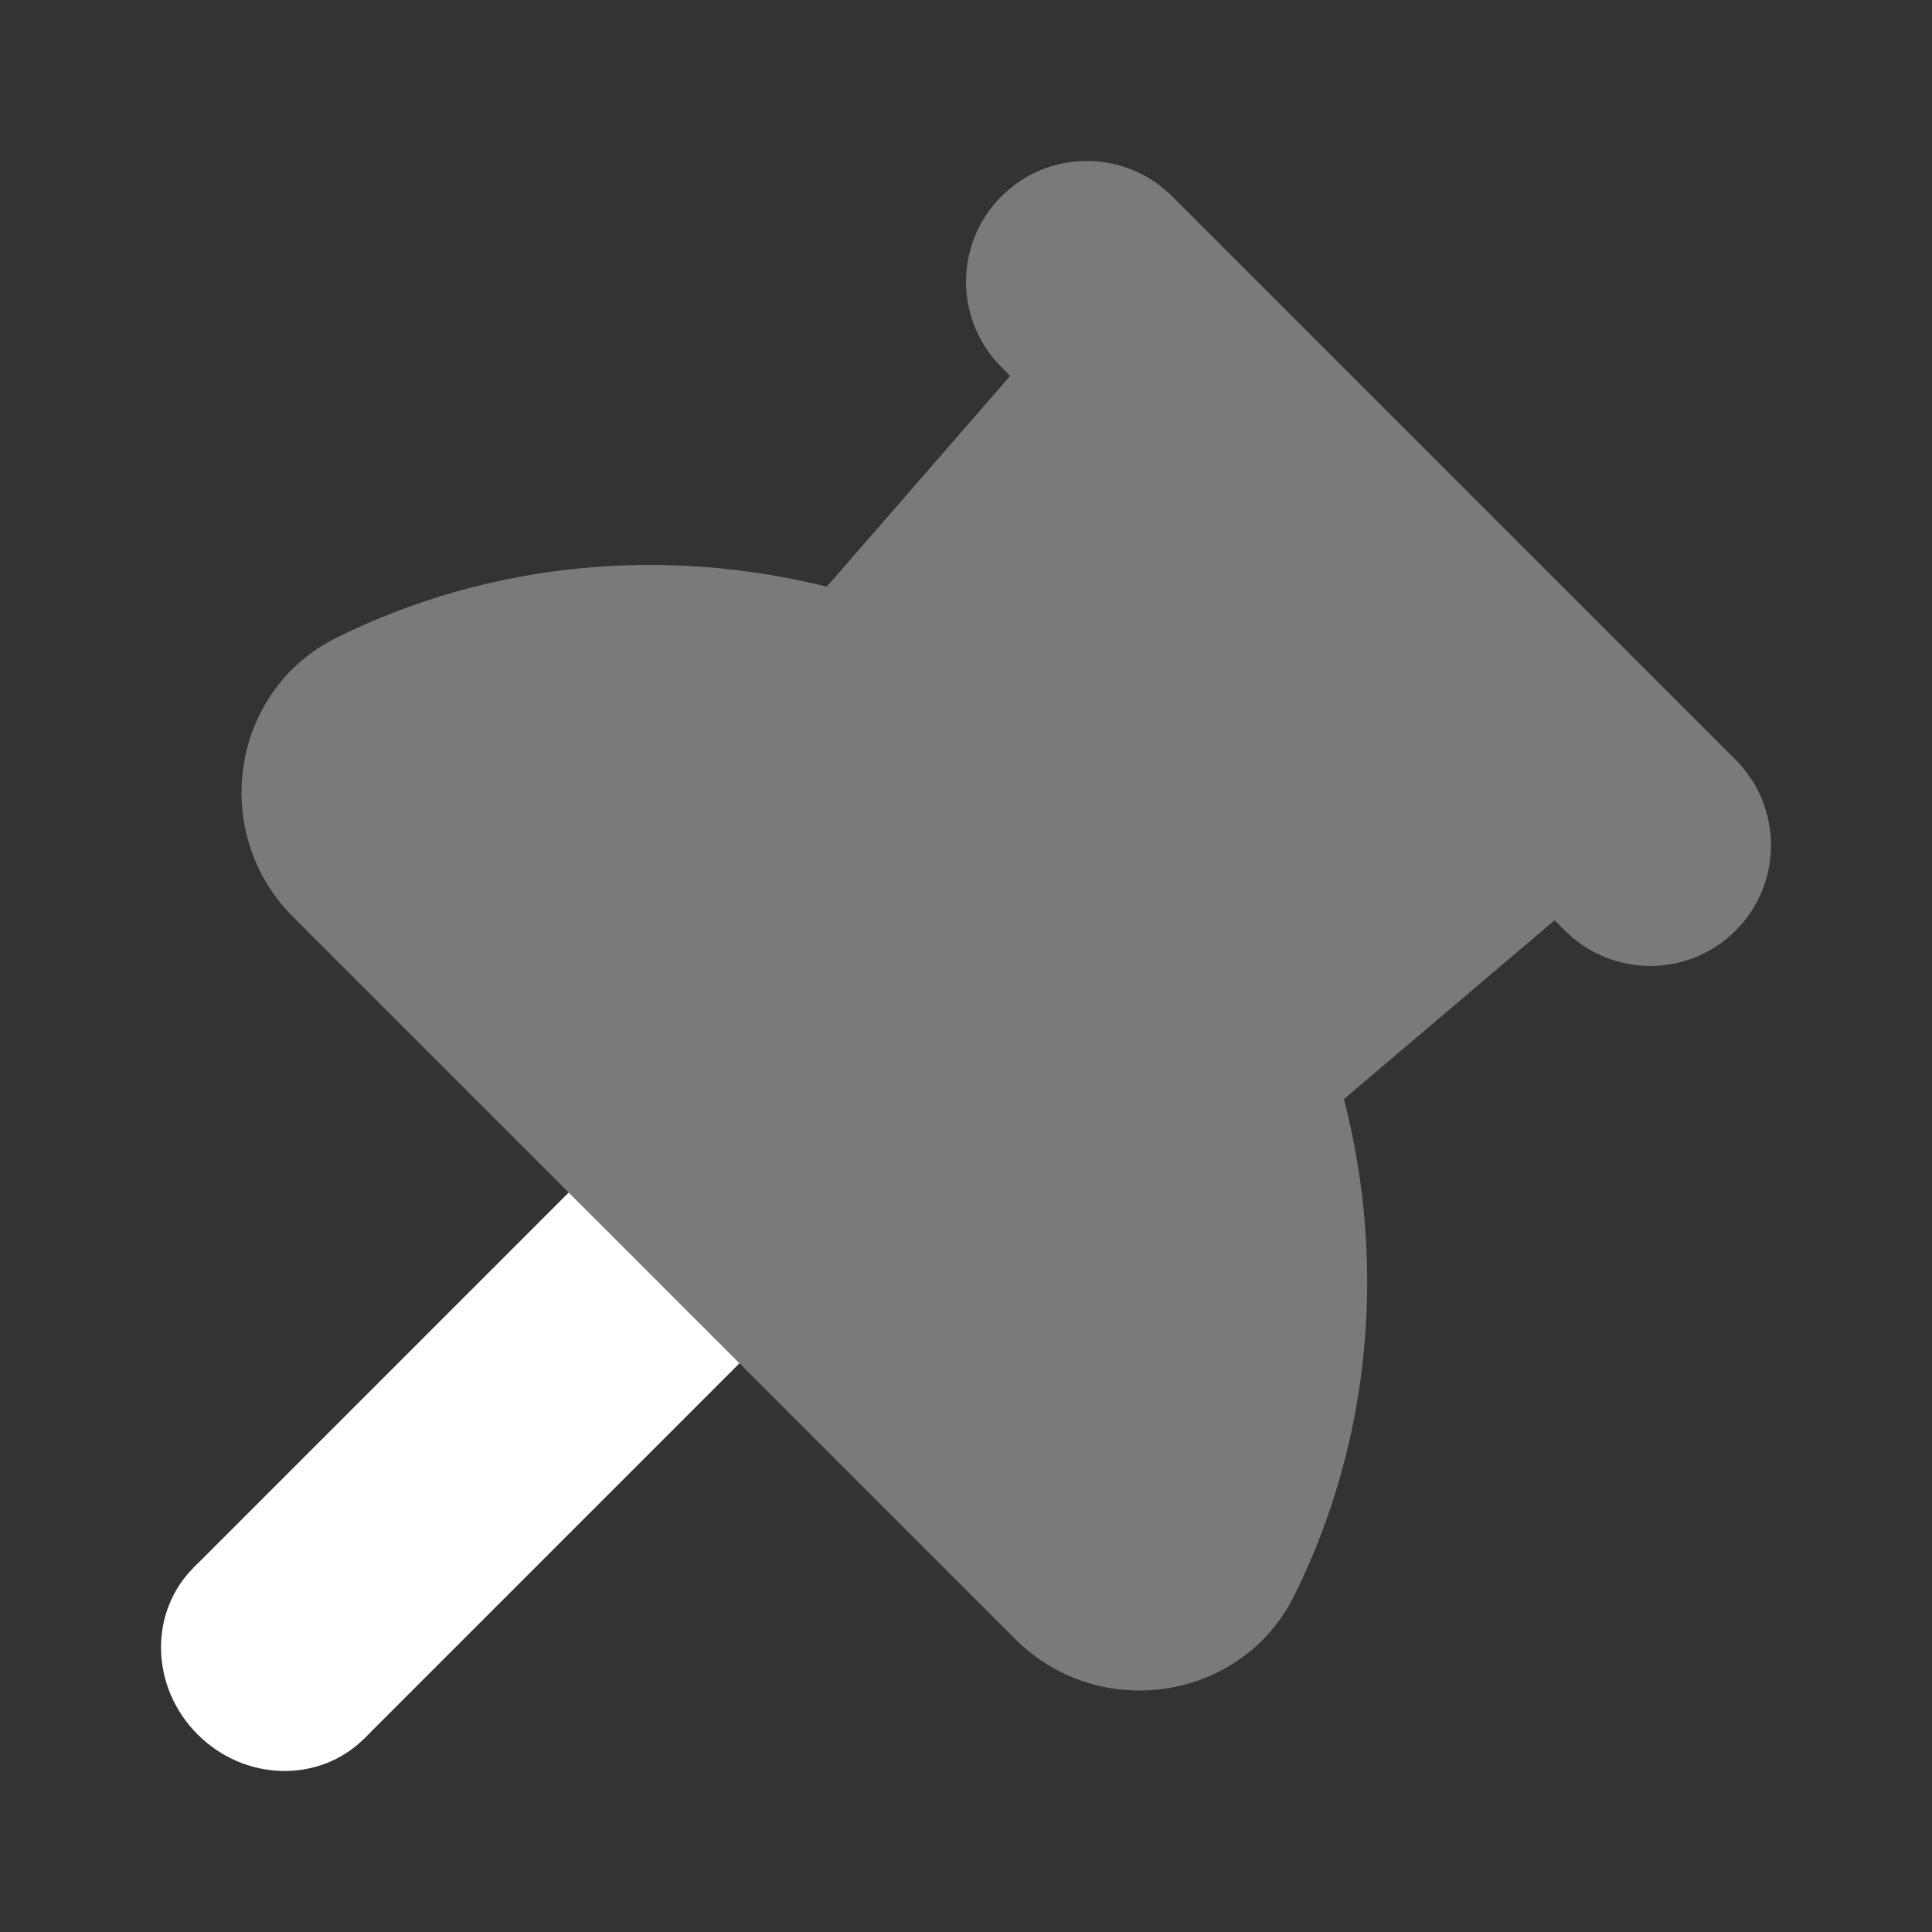 ﻿<?xml version="1.0" encoding="utf-8"?>
<svg xmlns="http://www.w3.org/2000/svg" viewBox="0 0 24 24" width="192" height="192">
  <rect x="0" y="0" width="24" height="24" fill="#333333" stroke="none"/>
  <ellipse cx="3.465" cy="20.535" rx="1.429" ry="1.5" transform="rotate(-45.001 3.465 20.535)" fill="#FFFFFF" />
  <path d="M21.561,9.439l-7-7c-0.586-0.586-1.536-0.586-2.121,0c-0.586,0.586-0.586,1.536,0,2.121l0.109,0.109l-2.278,2.619 c-2.026-0.504-4.19-0.309-6.091,0.634c-1.316,0.653-1.58,2.426-0.542,3.465l8.975,8.975c1.039,1.039,2.812,0.774,3.465-0.542 c0.955-1.925,1.145-4.12,0.617-6.167l2.617-2.221l0.128,0.128c0.586,0.586,1.536,0.586,2.121,0 C22.146,10.975,22.146,10.025,21.561,9.439z" opacity=".35" fill="#FFFFFF" />
  <rect width="6.591" height="3" x="2.5" y="16.705" transform="rotate(-45.001 5.795 18.205)" fill="#FFFFFF" />
</svg>